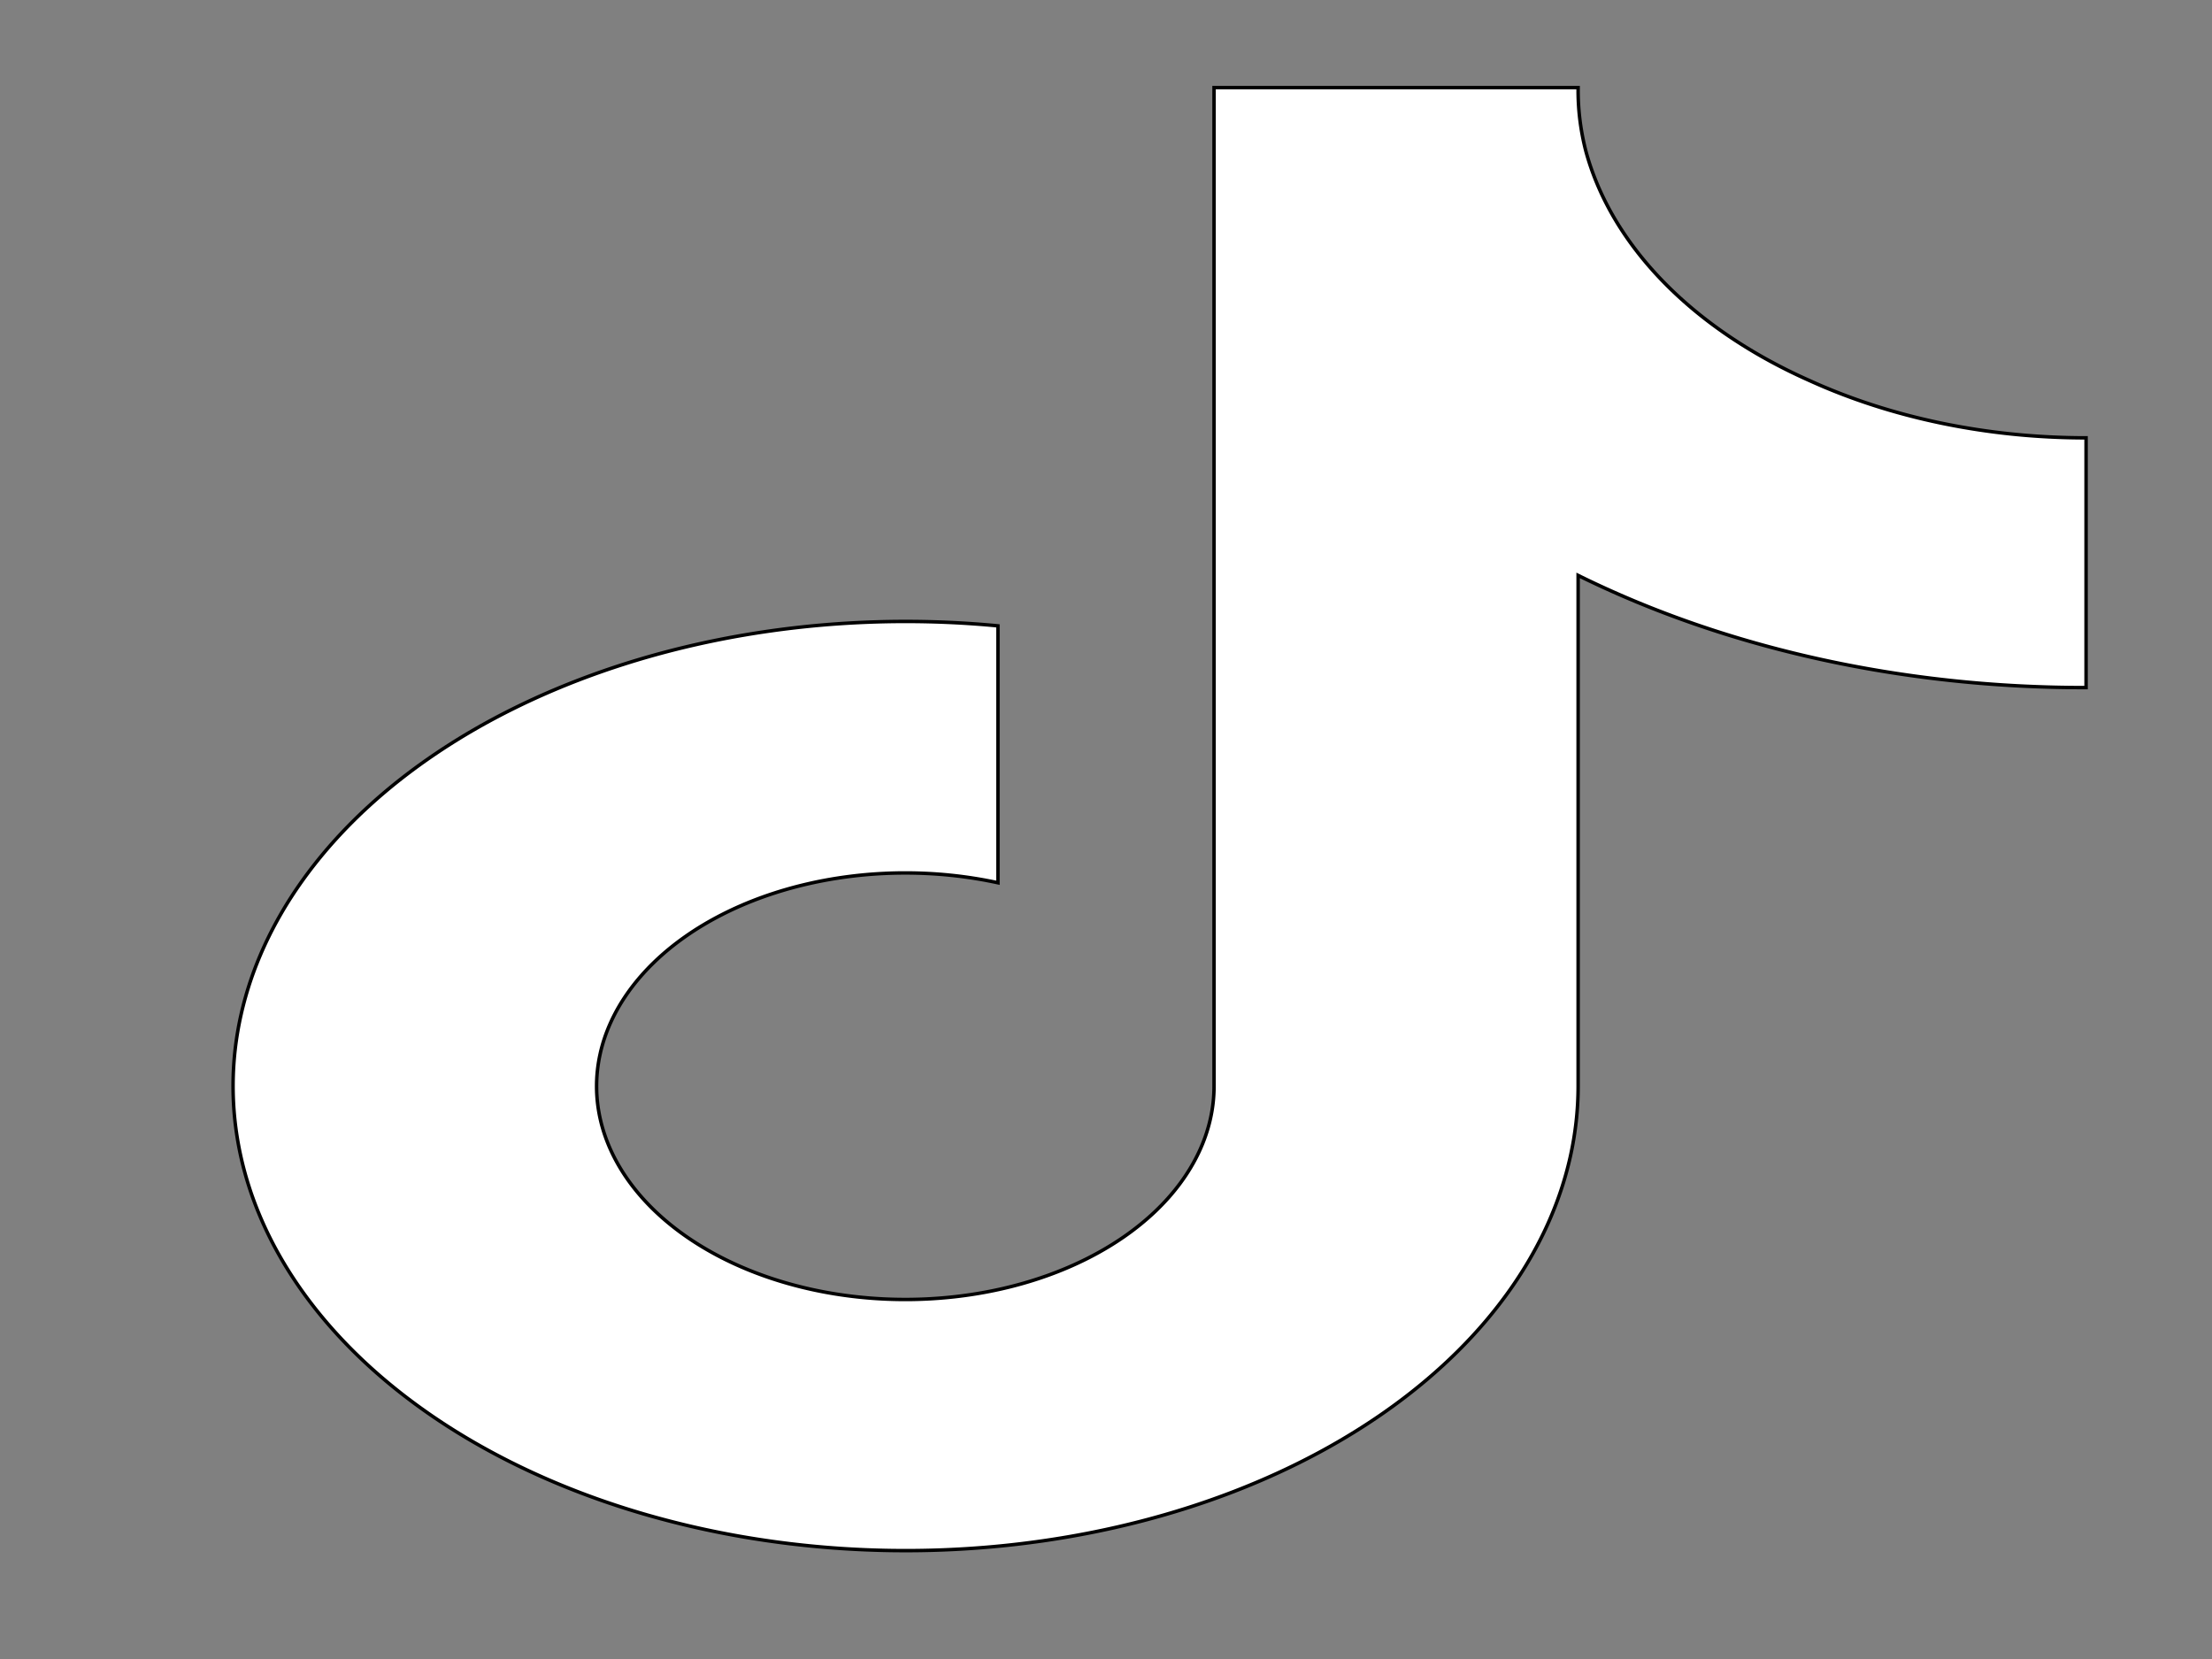 <svg width="640" height="480" xmlns="http://www.w3.org/2000/svg">
 <rect width="100%" height="100%" fill="#808080" stroke="none"/>
 <!-- Created with SVG Editor - http://github.com/mzalive/SVG Editor/ -->

 <g>
  <title>background</title>
  <rect fill="none" id="canvas_background" height="482" width="642" y="-1" x="-1"/>
 </g>
 <g>
  <title>Layer 1</title>
  <g stroke="null" id="svg_5">
   <path stroke="null" id="svg_4" d="m603.563,198.94a251.454,173.708 0 0 1 -146.963,-32.458l0,147.792a194.582,134.42 0 1 1 -167.863,-133.196l0,74.334a89.324,61.707 0 1 0 62.522,58.862l0,-288.919l105.341,0a145.059,100.209 0 0 0 2.227,18.333l0,0a146.257,101.036 0 0 0 64.533,66.338a145.359,100.416 0 0 0 80.203,16.655l0,72.259z" fill="#ffffff"/>
  </g>
 </g>
</svg>